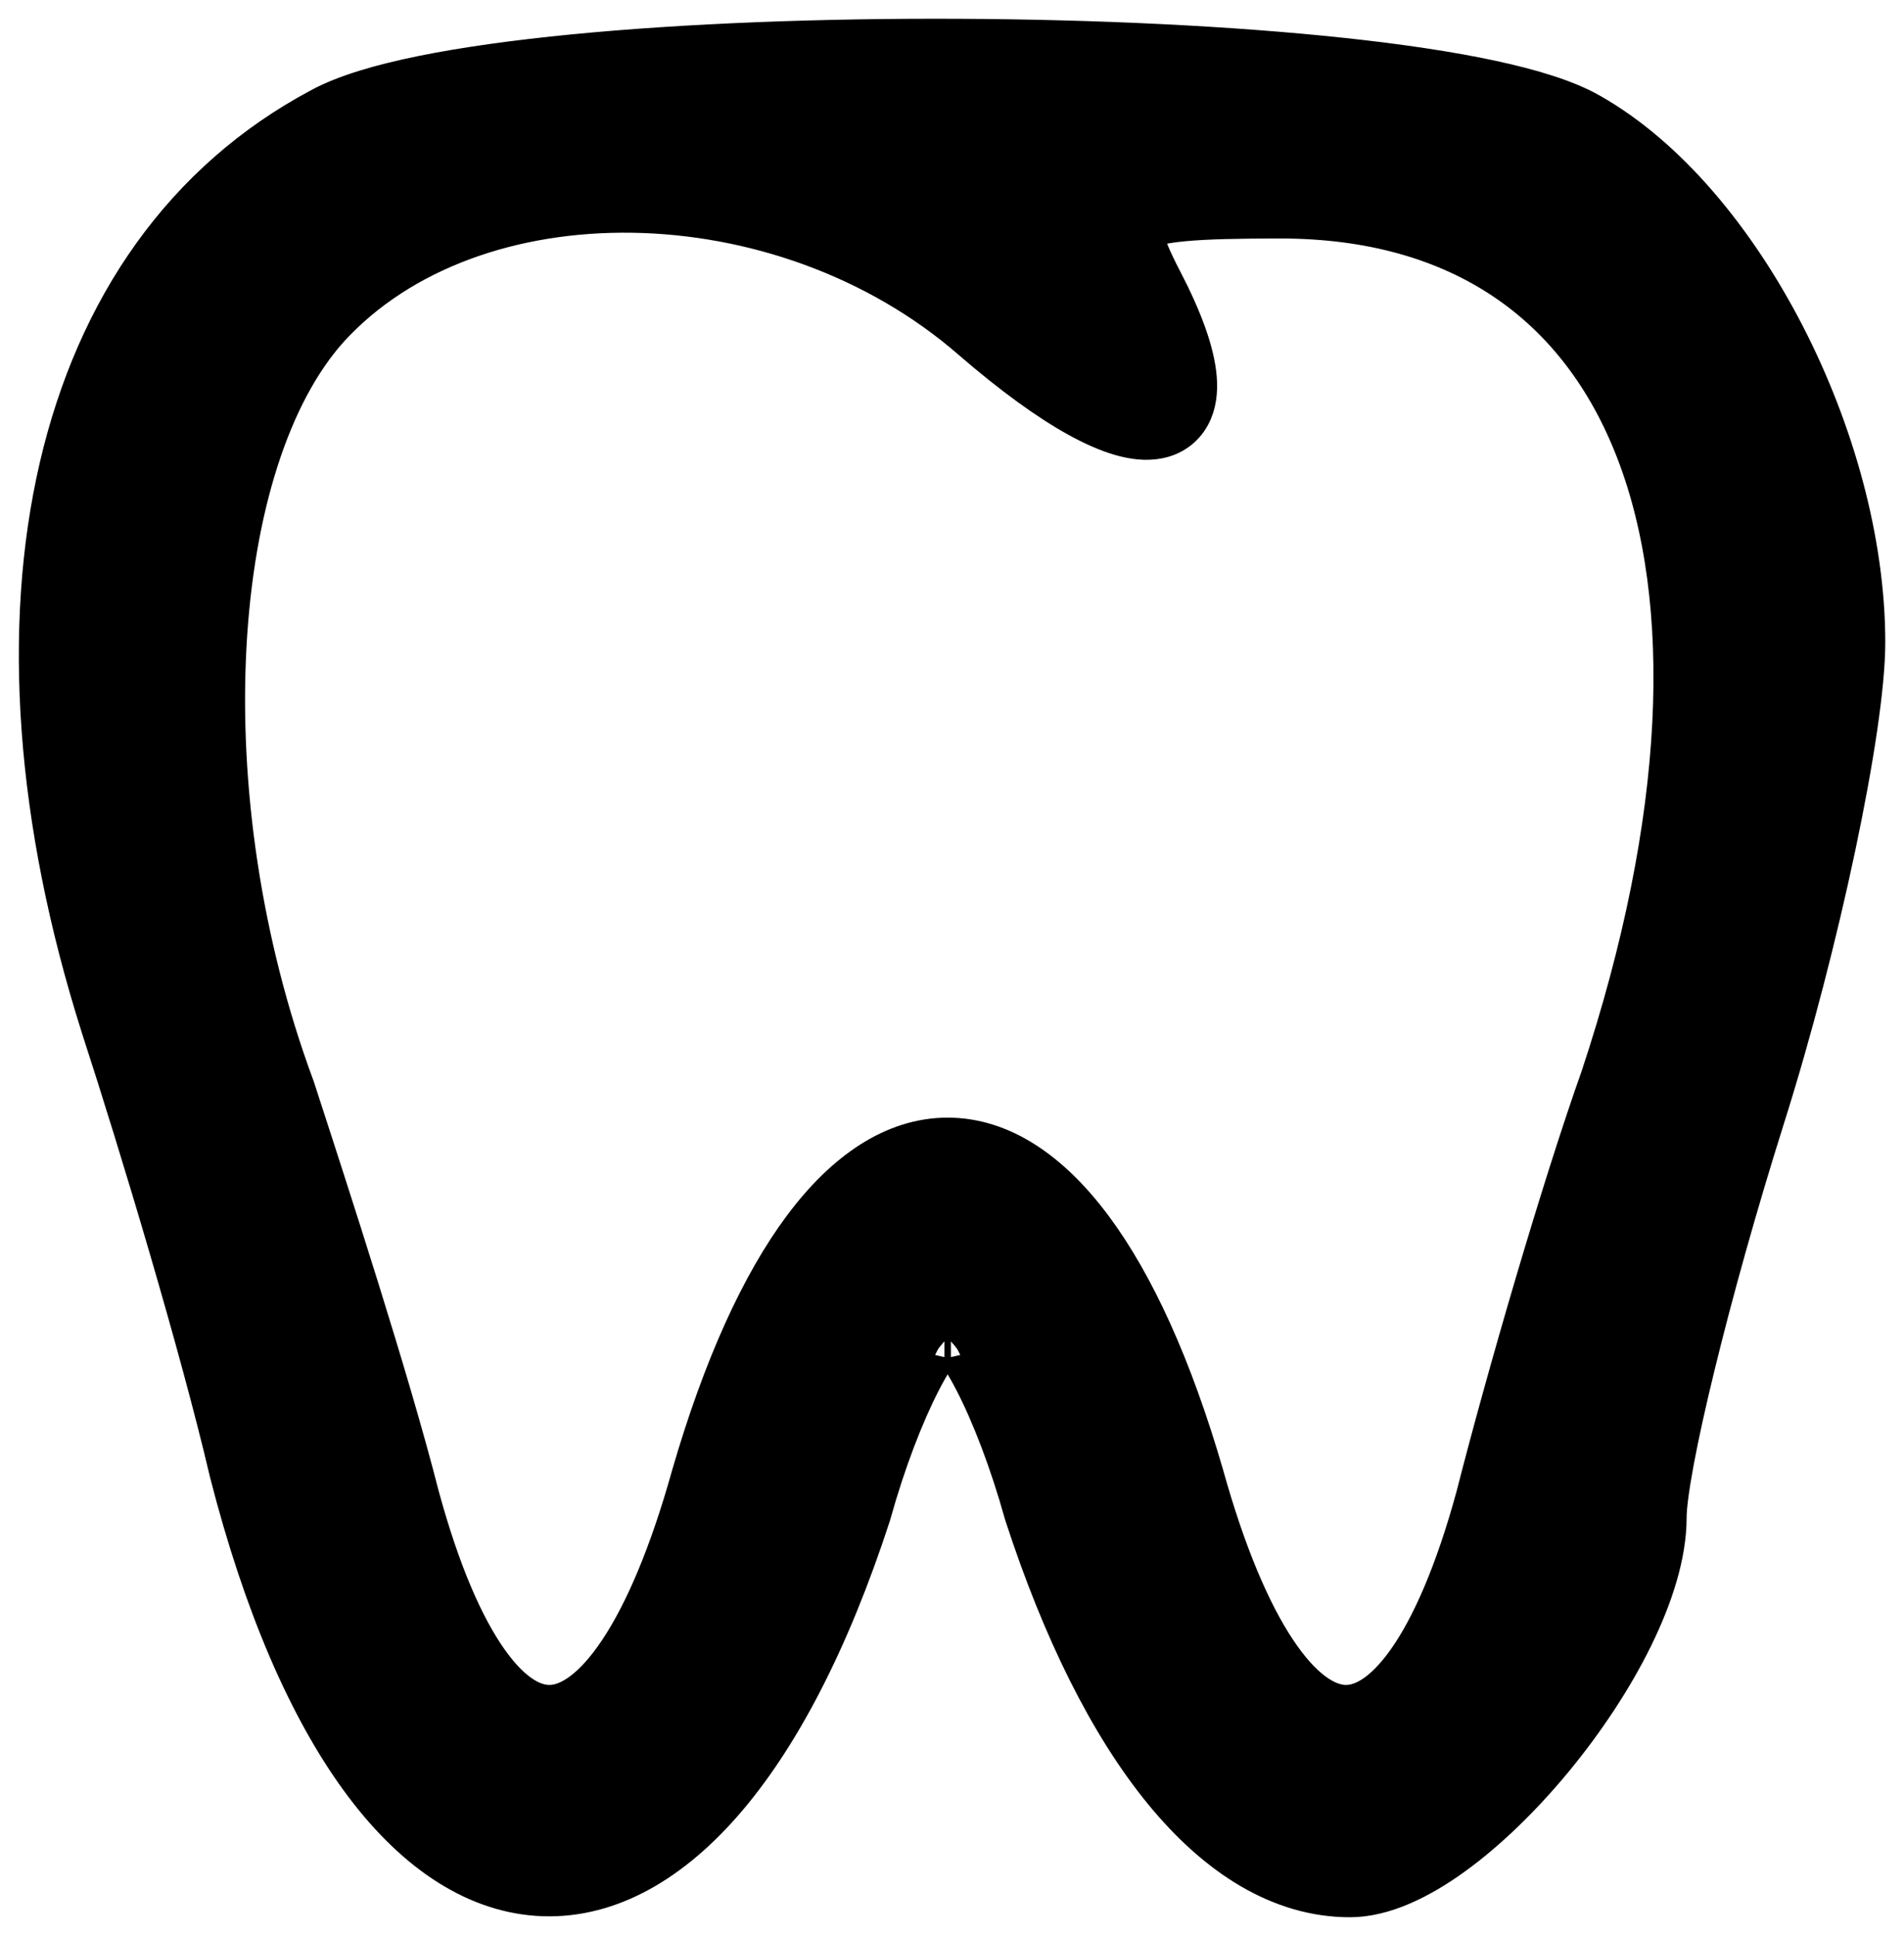 <svg width="61" height="62" viewBox="0 0 61 62" fill="none" xmlns="http://www.w3.org/2000/svg">
<path d="M3.284 32.847L3.284 32.847L3.283 32.842C-0.892 19.688 1.578 8.142 10.302 3.503C11.072 3.086 12.206 2.752 13.553 2.478C14.917 2.202 16.556 1.976 18.37 1.799C22 1.445 26.37 1.281 30.723 1.302C35.075 1.322 39.425 1.527 43.015 1.912C44.809 2.104 46.424 2.343 47.758 2.629C49.074 2.911 50.179 3.252 50.914 3.674C53.381 5.069 55.569 7.721 57.136 10.764C58.708 13.816 59.7 17.347 59.7 20.574C59.7 21.958 59.327 24.384 58.75 27.113C58.169 29.862 57.368 32.98 56.485 35.773C55.615 38.529 54.823 41.365 54.251 43.712C53.964 44.885 53.733 45.931 53.575 46.779C53.414 47.644 53.336 48.26 53.336 48.596C53.336 49.767 52.907 51.101 52.267 52.405C51.621 53.72 50.729 55.064 49.736 56.27C48.743 57.476 47.631 58.564 46.536 59.358C45.463 60.135 44.309 60.7 43.249 60.7C41.049 60.7 39.04 59.431 37.317 57.328C35.592 55.221 34.086 52.2 32.878 48.487L32.873 48.472L32.869 48.458C32.401 46.782 31.821 45.281 31.27 44.212C30.993 43.674 30.737 43.271 30.522 43.014C30.459 42.938 30.405 42.881 30.361 42.841C30.317 42.881 30.264 42.938 30.2 43.014C29.985 43.271 29.729 43.674 29.452 44.212C28.902 45.281 28.321 46.782 27.853 48.458L27.849 48.472L27.845 48.487C26.516 52.57 24.897 55.65 23.112 57.691C21.326 59.733 19.311 60.8 17.227 60.658C15.153 60.516 13.226 59.191 11.578 56.93C9.927 54.665 8.495 51.386 7.408 47.14L7.407 47.133L7.405 47.126C6.457 43.082 4.555 36.75 3.284 32.847ZM30.257 42.761C30.257 42.761 30.259 42.761 30.261 42.762C30.259 42.761 30.257 42.761 30.257 42.761ZM30.462 42.762C30.464 42.761 30.465 42.761 30.465 42.761C30.465 42.761 30.464 42.761 30.462 42.762ZM31.176 10.84L31.174 10.838C28.128 8.187 24.115 6.813 20.267 6.754C16.415 6.695 12.811 7.953 10.513 10.456C8.603 12.564 7.43 16.281 7.195 20.733C6.961 25.16 7.663 30.197 9.379 34.831L9.384 34.844L9.389 34.857L9.393 34.871C10.504 38.284 12.417 44.159 13.378 47.929C14.043 50.373 14.811 52.125 15.601 53.236C16.399 54.359 17.117 54.696 17.686 54.658C18.283 54.619 19.046 54.153 19.882 52.897C20.702 51.664 21.503 49.797 22.209 47.267L22.209 47.267L22.211 47.26C23.218 43.796 24.431 41.142 25.778 39.339C27.119 37.544 28.674 36.492 30.361 36.492C32.049 36.492 33.603 37.544 34.944 39.339C36.292 41.142 37.505 43.796 38.511 47.26L38.511 47.26L38.513 47.267C39.219 49.797 40.02 51.664 40.841 52.897C41.676 54.153 42.44 54.619 43.036 54.658C43.605 54.696 44.323 54.359 45.122 53.236C45.911 52.125 46.679 50.373 47.345 47.929C48.303 44.171 50.056 38.13 51.337 34.521C54.094 26.21 54.327 19.267 52.479 14.451C51.56 12.053 50.127 10.185 48.231 8.914C46.334 7.642 43.929 6.938 41.021 6.938C39.668 6.938 38.654 6.958 37.907 7.029C37.128 7.102 36.772 7.221 36.627 7.322C36.6 7.341 36.589 7.353 36.586 7.357C36.584 7.36 36.583 7.361 36.582 7.364C36.579 7.372 36.564 7.425 36.587 7.562C36.639 7.862 36.826 8.312 37.188 9.01C37.836 10.255 38.217 11.302 38.283 12.109C38.317 12.515 38.277 12.932 38.079 13.289C37.866 13.675 37.513 13.908 37.102 13.99C36.719 14.067 36.308 14.012 35.907 13.895C35.499 13.776 35.051 13.578 34.572 13.314C33.615 12.786 32.47 11.958 31.176 10.84Z" fill="black" stroke="black" stroke-width="1.4"/>
</svg>
